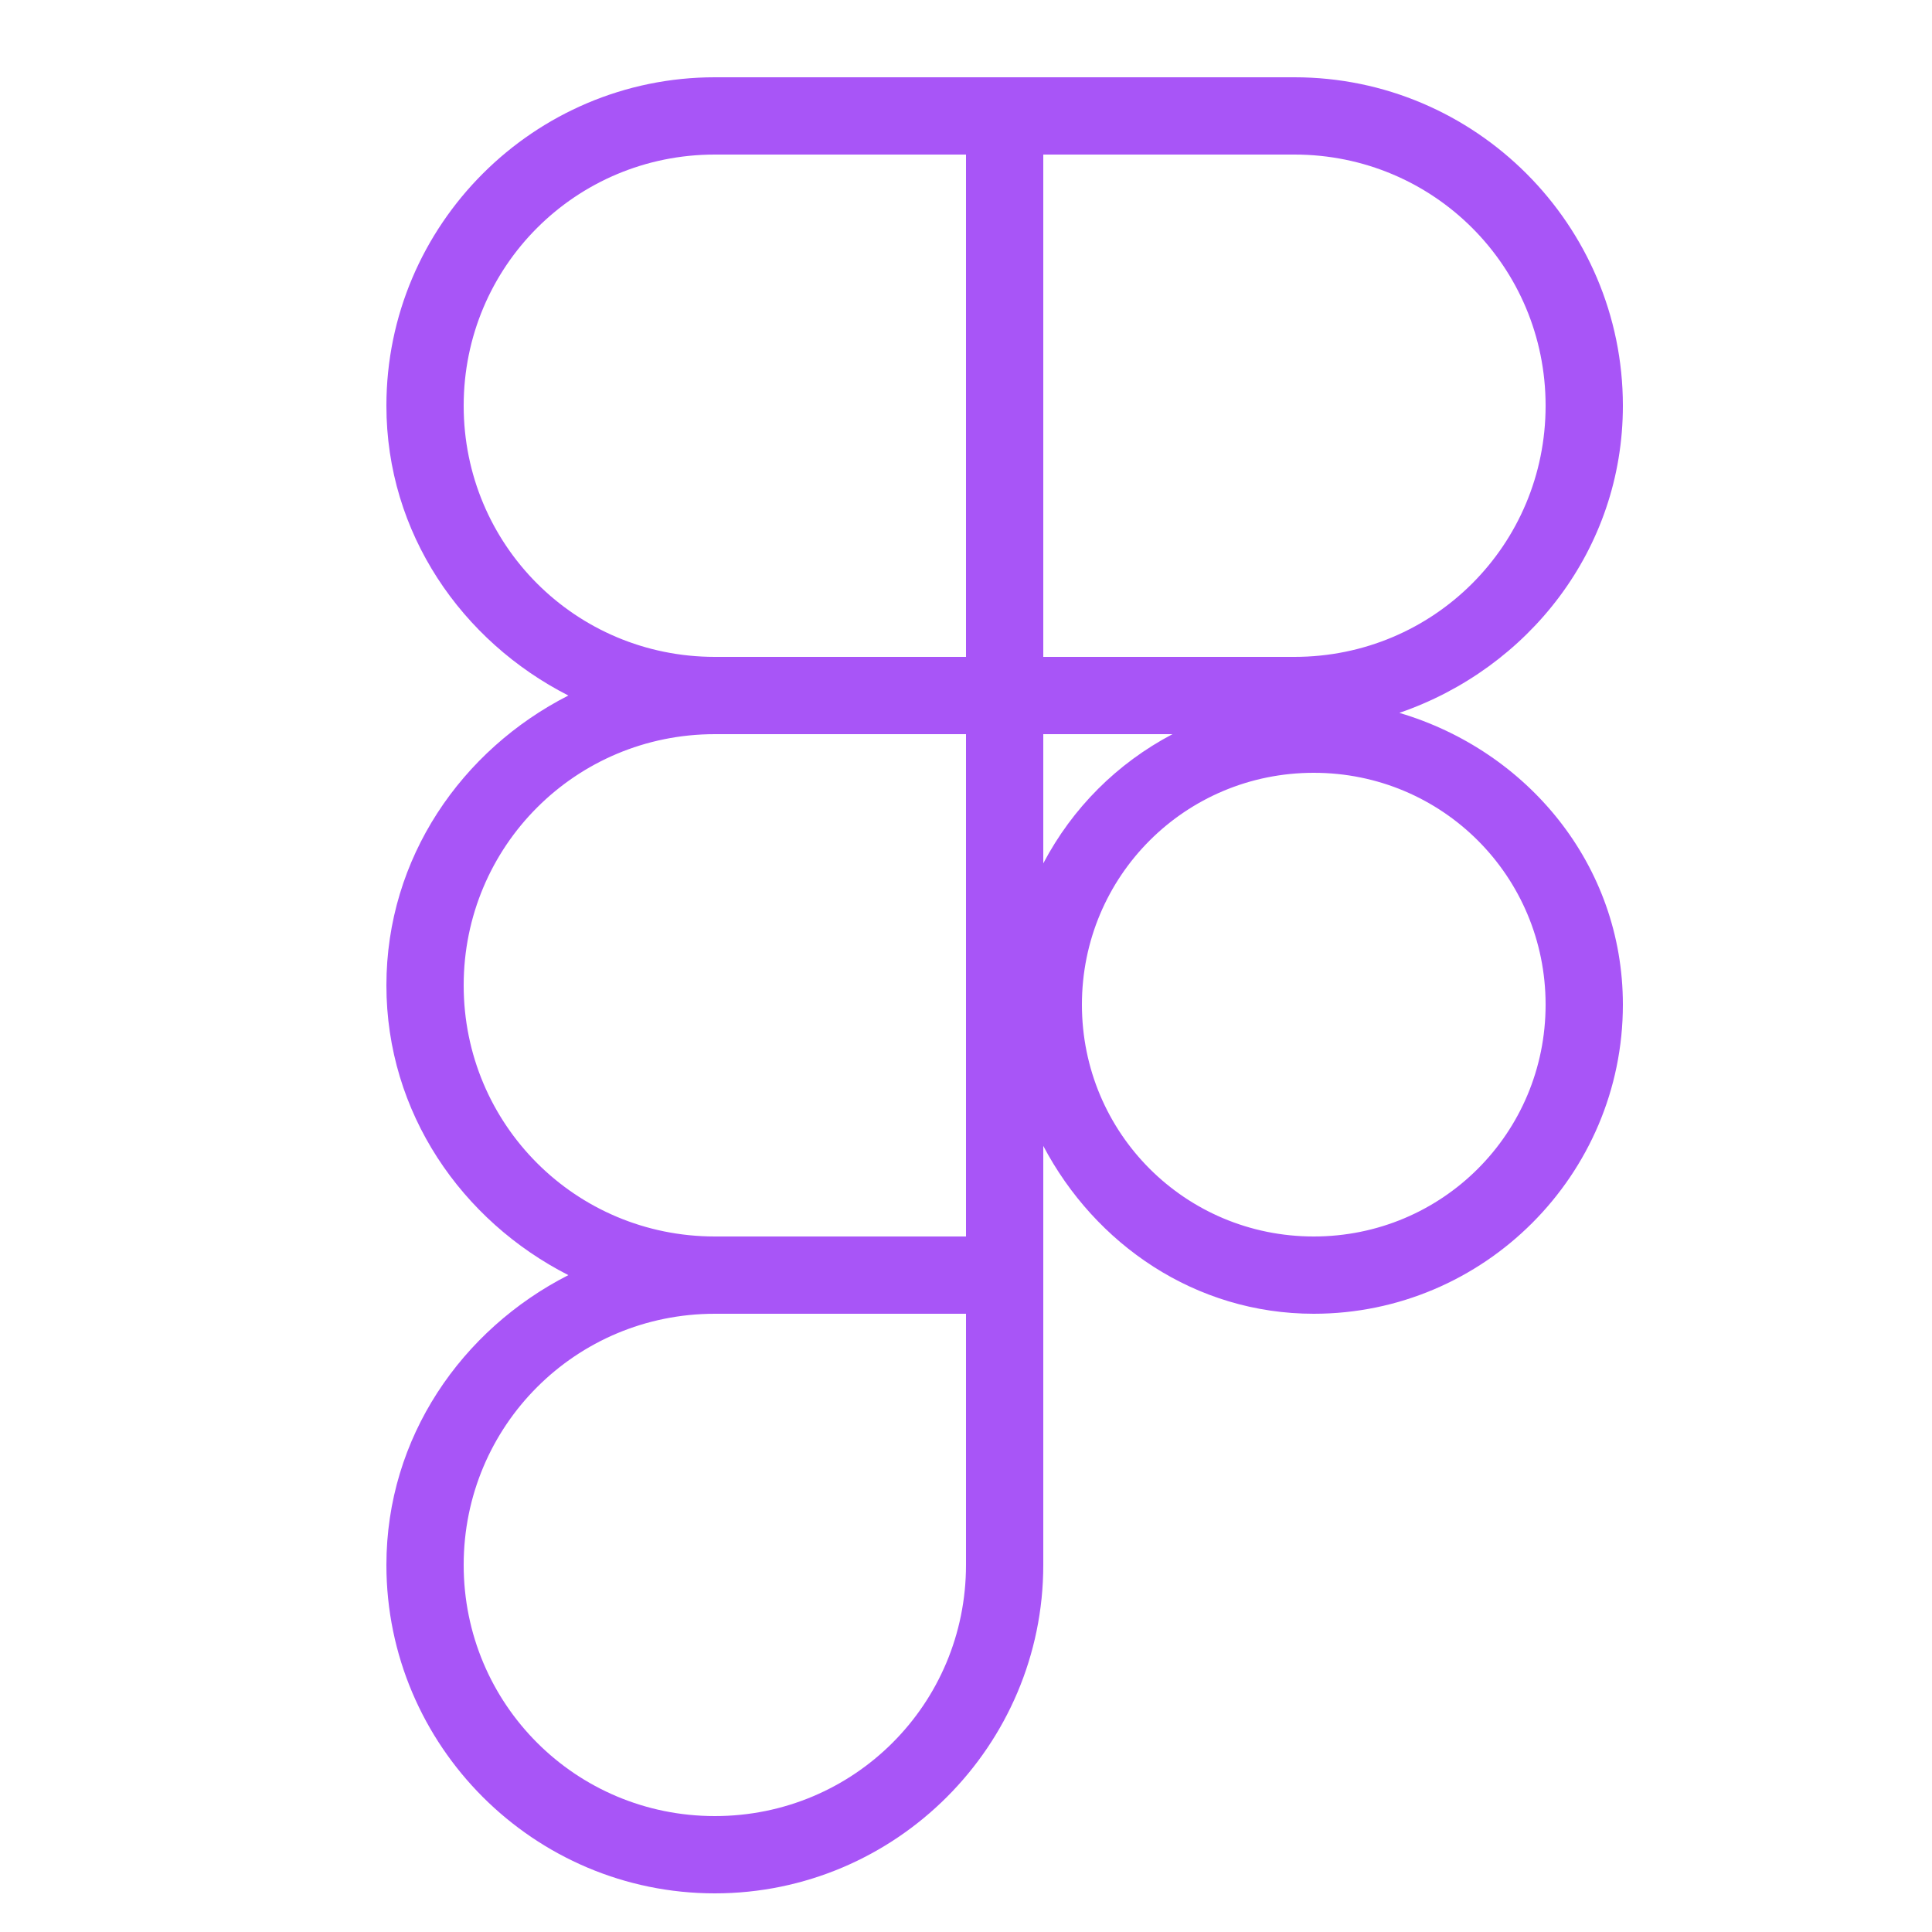 <svg xmlns="http://www.w3.org/2000/svg" xmlns:xlink="http://www.w3.org/1999/xlink" viewBox="0,0,256,256" width="100px" height="100px"><g fill="#a855f7" fill-rule="nonzero" stroke="none" stroke-width="1" stroke-linecap="butt" stroke-linejoin="miter" stroke-miterlimit="10" stroke-dasharray="" stroke-dashoffset="0" font-family="none" font-weight="none" font-size="none" text-anchor="none" style="mix-blend-mode: normal"><g transform="scale(5.12,5.12)"><path d="M18.5,2c-4.682,0 -8.5,3.818 -8.5,8.5c0,3.3 1.95,6.093 4.709,7.5c-2.759,1.407 -4.709,4.2 -4.709,7.5c0,3.3 1.95,6.093 4.709,7.5c-2.759,1.407 -4.709,4.2 -4.709,7.5c0,4.682 3.818,8.5 8.5,8.5c4.682,0 8.5,-3.818 8.5,-8.5v-7.5v-3.344c1.341,2.545 3.932,4.344 7,4.344c4.406,0 8,-3.594 8,-8c0,-3.622 -2.474,-6.571 -5.785,-7.551c3.339,-1.148 5.785,-4.229 5.785,-7.949c0,-4.682 -3.818,-8.5 -8.5,-8.5h-7.5zM18.5,4h6.5v13h-6.5c-3.602,0 -6.5,-2.898 -6.5,-6.5c0,-3.602 2.898,-6.5 6.5,-6.5zM27,4h6.5c3.602,0 6.5,2.898 6.5,6.5c0,3.602 -2.898,6.5 -6.5,6.5h-6.5zM18.5,19h6.5v13h-6.5c-3.602,0 -6.5,-2.898 -6.5,-6.5c0,-3.602 2.898,-6.5 6.5,-6.5zM27,19h3.344c-1.435,0.756 -2.588,1.909 -3.344,3.344zM34,20c3.326,0 6,2.674 6,6c0,3.326 -2.674,6 -6,6c-3.326,0 -6,-2.674 -6,-6c0,-3.326 2.674,-6 6,-6zM18.5,34h6.5v6.5c0,3.602 -2.898,6.5 -6.5,6.5c-3.602,0 -6.5,-2.898 -6.5,-6.5c0,-3.602 2.898,-6.5 6.5,-6.5z"></path></g></g></svg>